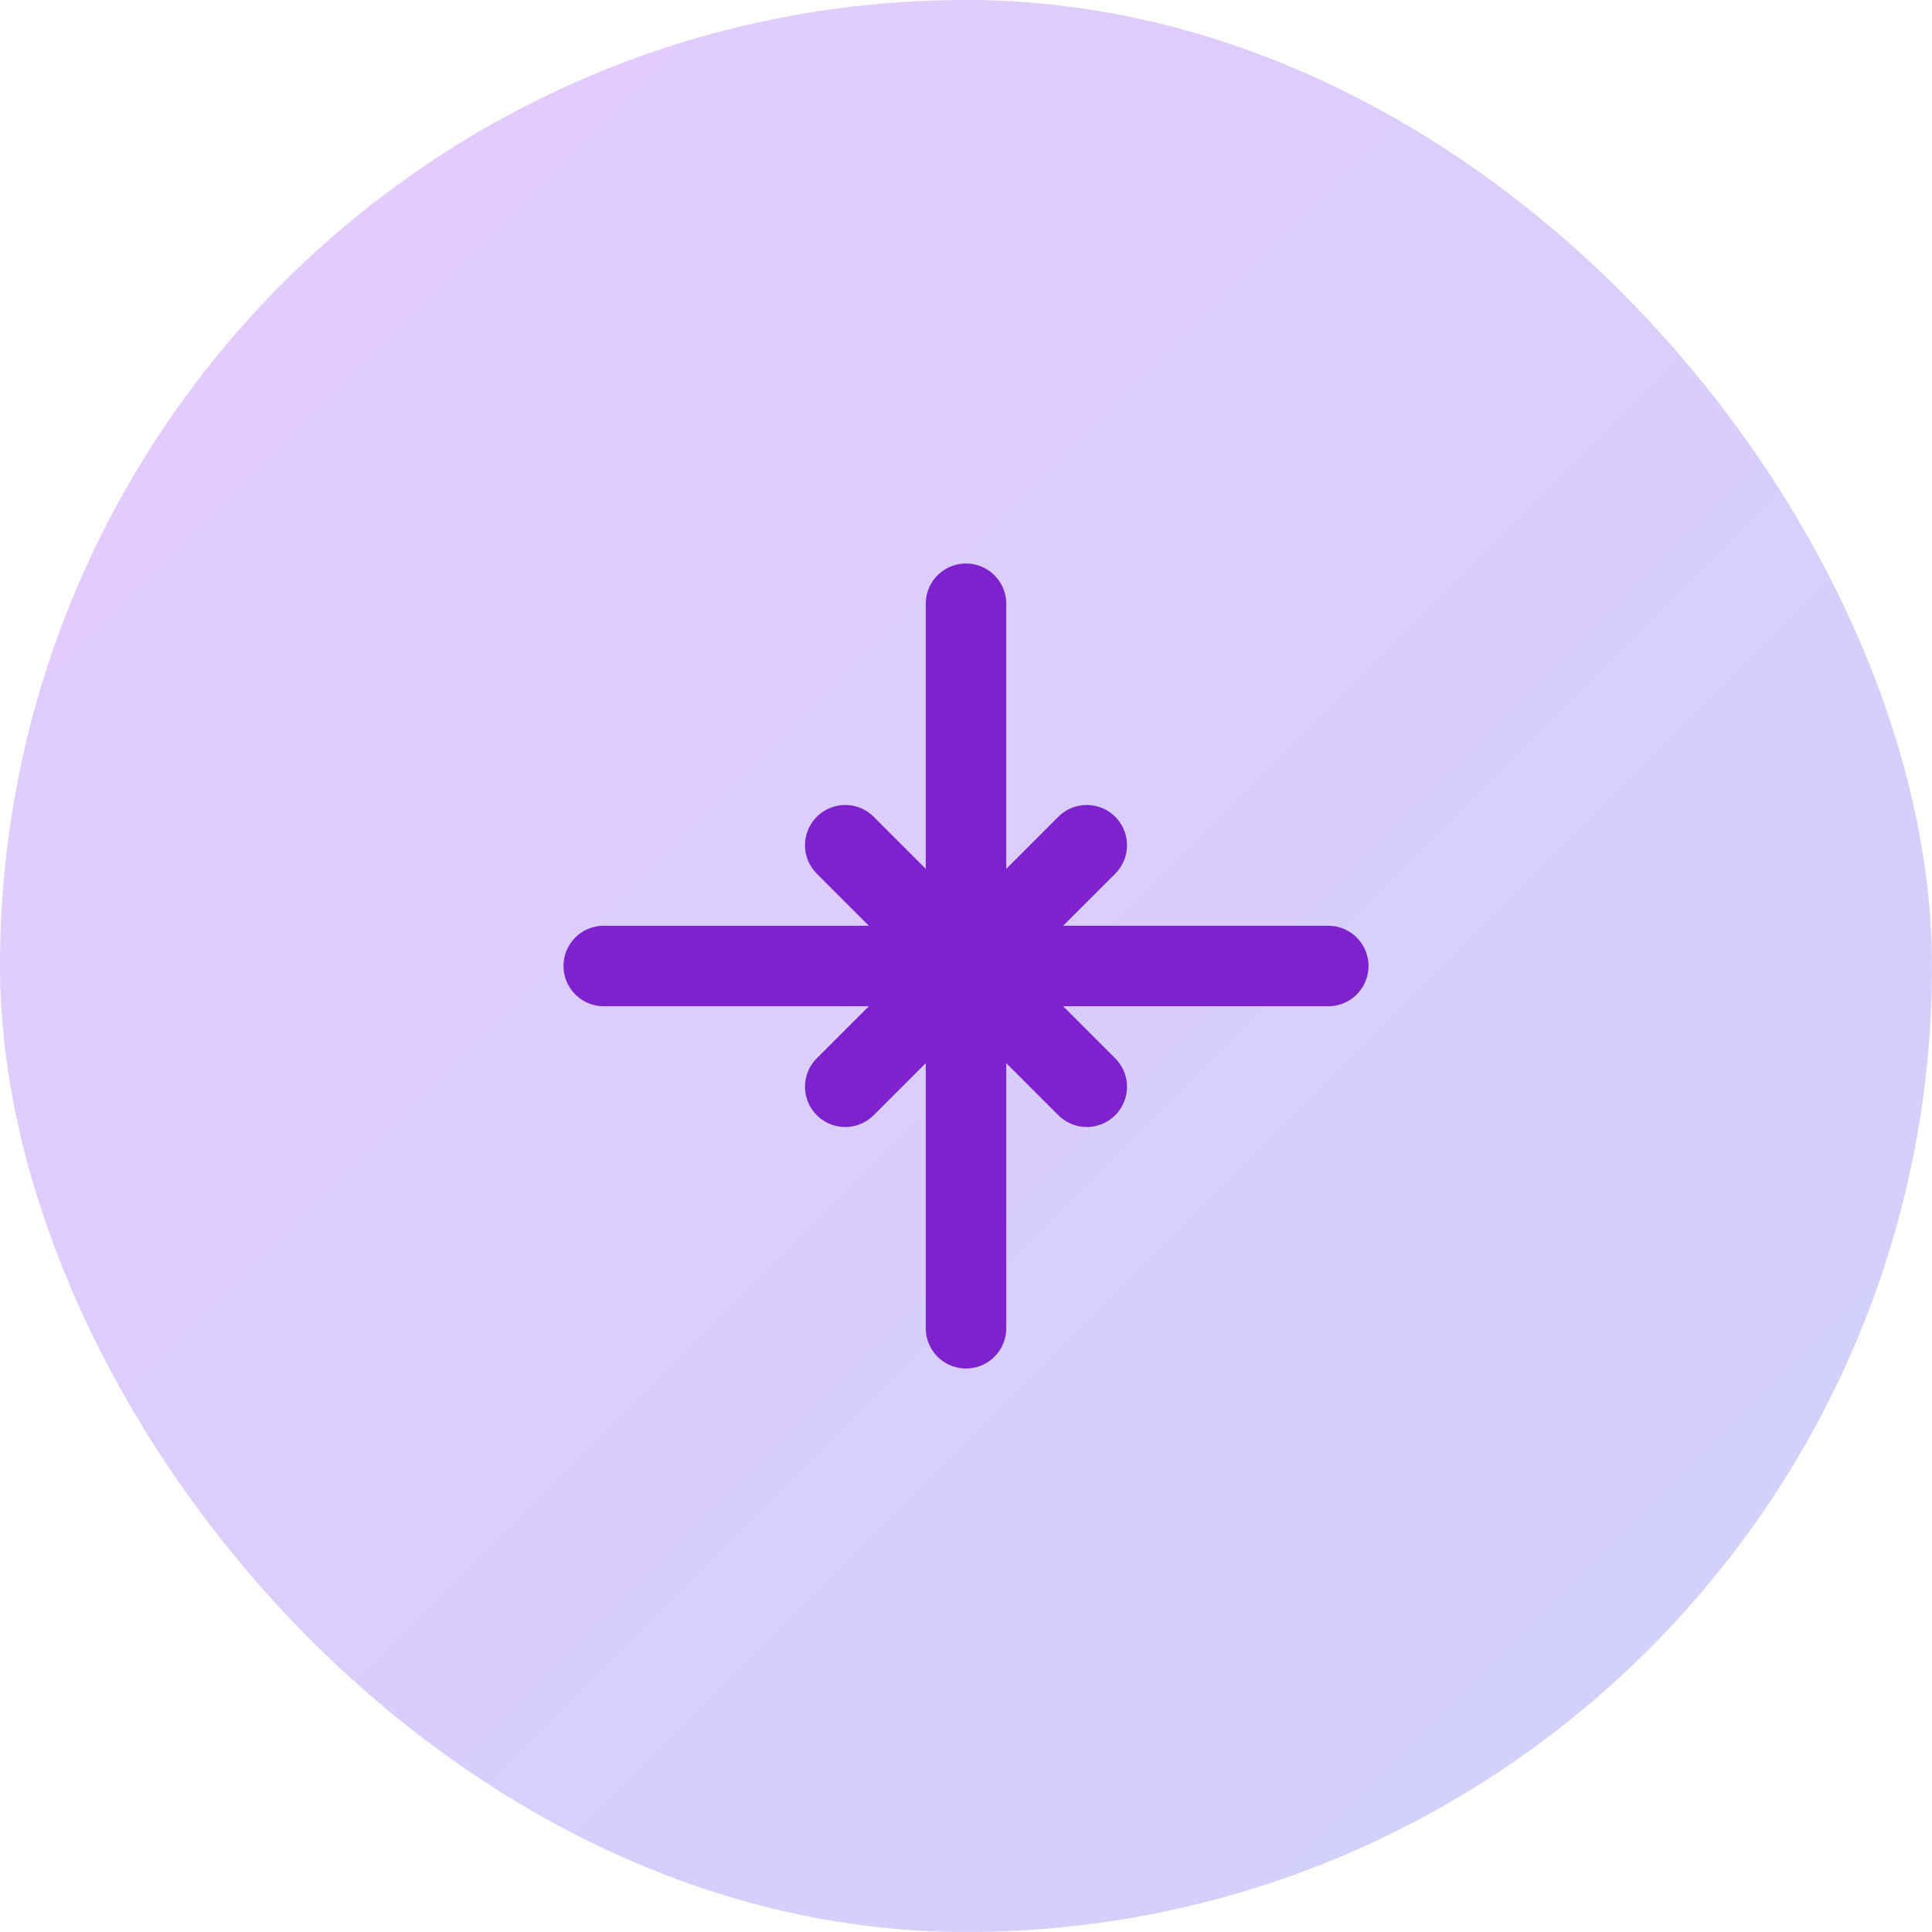 <svg width="64" height="64" viewBox="0 0 64 64" fill="none" xmlns="http://www.w3.org/2000/svg">
<rect width="64" height="64" rx="32" fill="url(#paint0_linear_564_5462)"/>
<path stroke="#7E22CE" stroke-width="2.667" stroke-linecap="round" stroke-linejoin="round" d="M20,32 L44,32"/>
<path stroke="#7E22CE" stroke-width="2.667" stroke-linecap="round" stroke-linejoin="round" d="M32,20 L32,44"/>
<path stroke="#7E22CE" stroke-width="2.667" stroke-linecap="round" stroke-linejoin="round" d="M28,28 L36,36"/>
<path stroke="#7E22CE" stroke-width="2.667" stroke-linecap="round" stroke-linejoin="round" d="M36,28 L28,36"/>
<defs>
<linearGradient id="paint0_linear_564_5462" x1="0" y1="0" x2="64" y2="64" gradientUnits="userSpaceOnUse">
<stop stop-color="#A855F7" stop-opacity="0.3"/>
<stop offset="1" stop-color="#6366F1" stop-opacity="0.3"/>
</linearGradient>
</defs>
</svg>